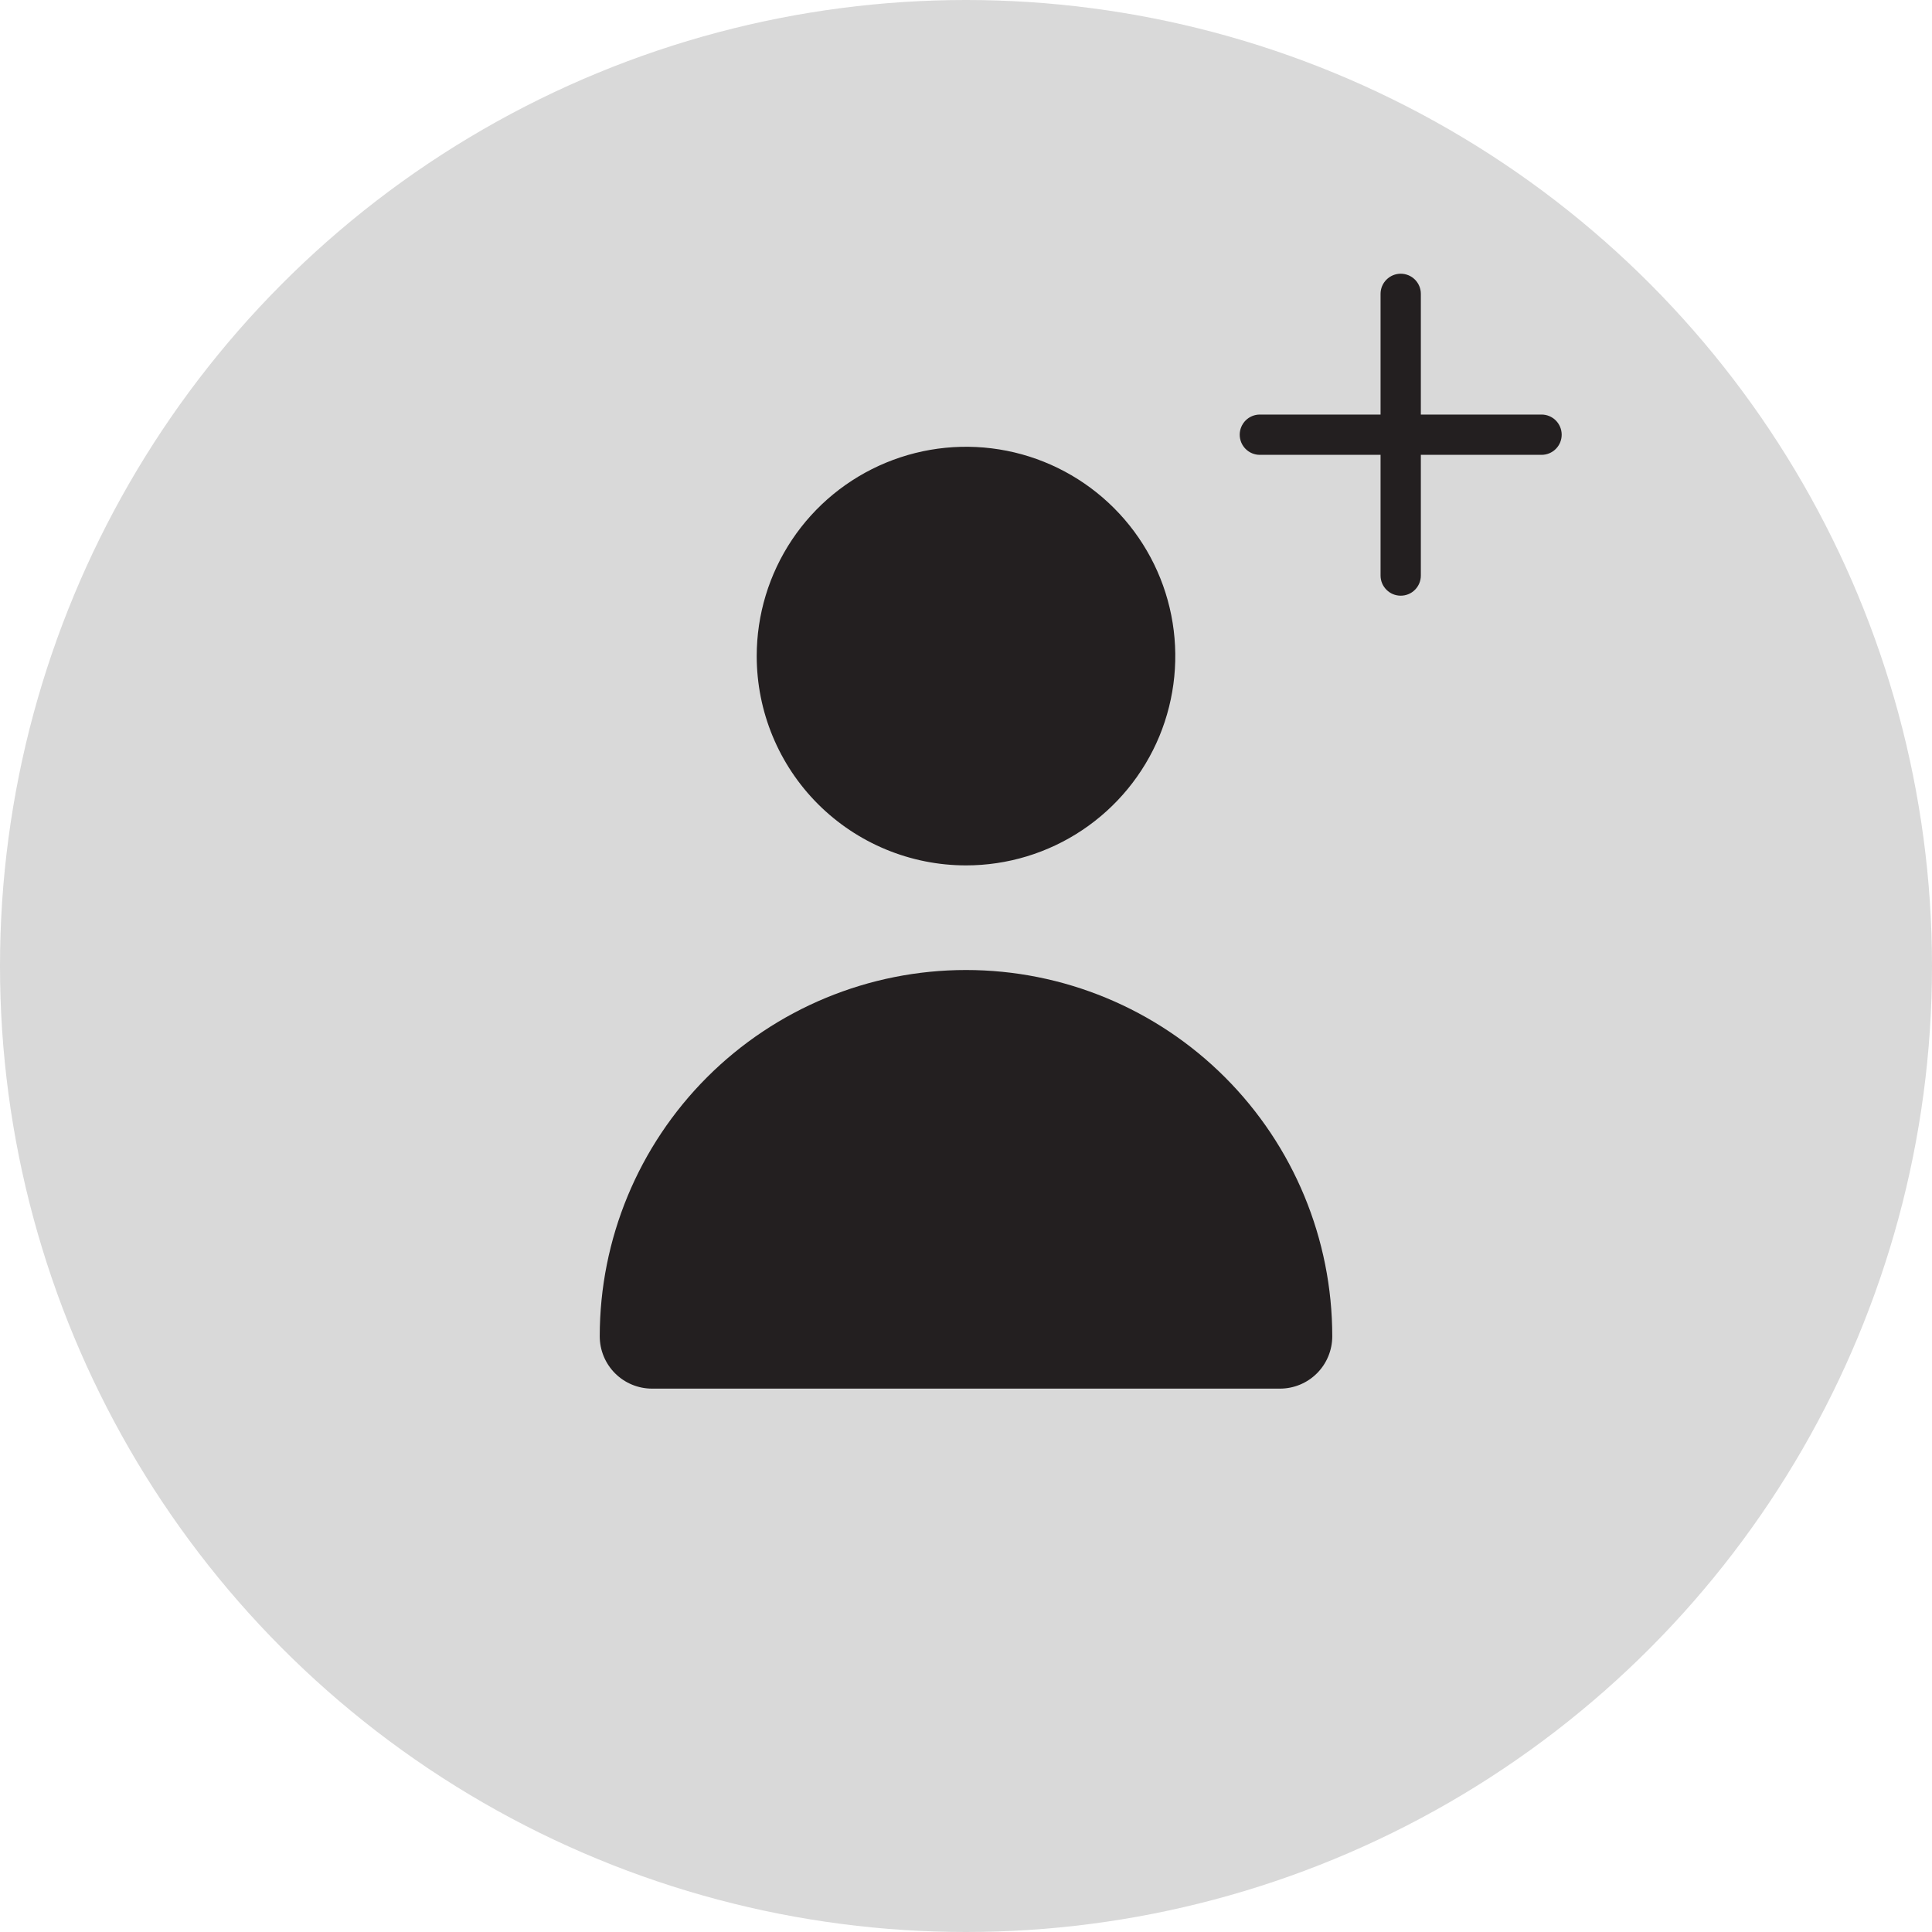 <svg width="40" height="40" viewBox="0 0 40 40" fill="none" xmlns="http://www.w3.org/2000/svg">
<circle cx="20" cy="20" r="20" fill="#D9D9D9"/>
<path d="M20 17.917C20.857 17.917 21.695 17.663 22.408 17.186C23.12 16.71 23.676 16.033 24.004 15.242C24.331 14.45 24.417 13.579 24.25 12.738C24.083 11.897 23.67 11.125 23.064 10.519C22.458 9.913 21.686 9.5 20.846 9.333C20.005 9.166 19.134 9.252 18.342 9.58C17.55 9.908 16.873 10.463 16.397 11.176C15.921 11.889 15.667 12.726 15.667 13.583C15.667 14.733 16.123 15.835 16.936 16.648C17.749 17.46 18.851 17.917 20 17.917Z" fill="#231F20"/>
<path d="M26.5 28.75C26.787 28.75 27.063 28.636 27.266 28.433C27.469 28.23 27.583 27.954 27.583 27.667C27.583 25.655 26.785 23.727 25.362 22.304C23.94 20.882 22.011 20.083 20 20.083C17.989 20.083 16.06 20.882 14.638 22.304C13.216 23.727 12.417 25.655 12.417 27.667C12.417 27.954 12.531 28.23 12.734 28.433C12.937 28.636 13.213 28.75 13.5 28.75H26.5Z" fill="#231F20"/>
<path d="M31.917 8.583H29.417V6.083C29.417 5.973 29.373 5.867 29.295 5.789C29.217 5.711 29.111 5.667 29 5.667C28.89 5.667 28.784 5.711 28.706 5.789C28.627 5.867 28.583 5.973 28.583 6.083V8.583H26.083C25.973 8.583 25.867 8.627 25.789 8.705C25.711 8.784 25.667 8.89 25.667 9C25.667 9.111 25.711 9.217 25.789 9.295C25.867 9.373 25.973 9.417 26.083 9.417H28.583V11.917C28.583 12.027 28.627 12.133 28.706 12.211C28.784 12.29 28.89 12.333 29 12.333C29.111 12.333 29.217 12.29 29.295 12.211C29.373 12.133 29.417 12.027 29.417 11.917V9.417H31.917C32.027 9.417 32.133 9.373 32.211 9.295C32.289 9.217 32.333 9.111 32.333 9C32.333 8.89 32.289 8.784 32.211 8.705C32.133 8.627 32.027 8.583 31.917 8.583Z" fill="#231F20"/>
</svg>
